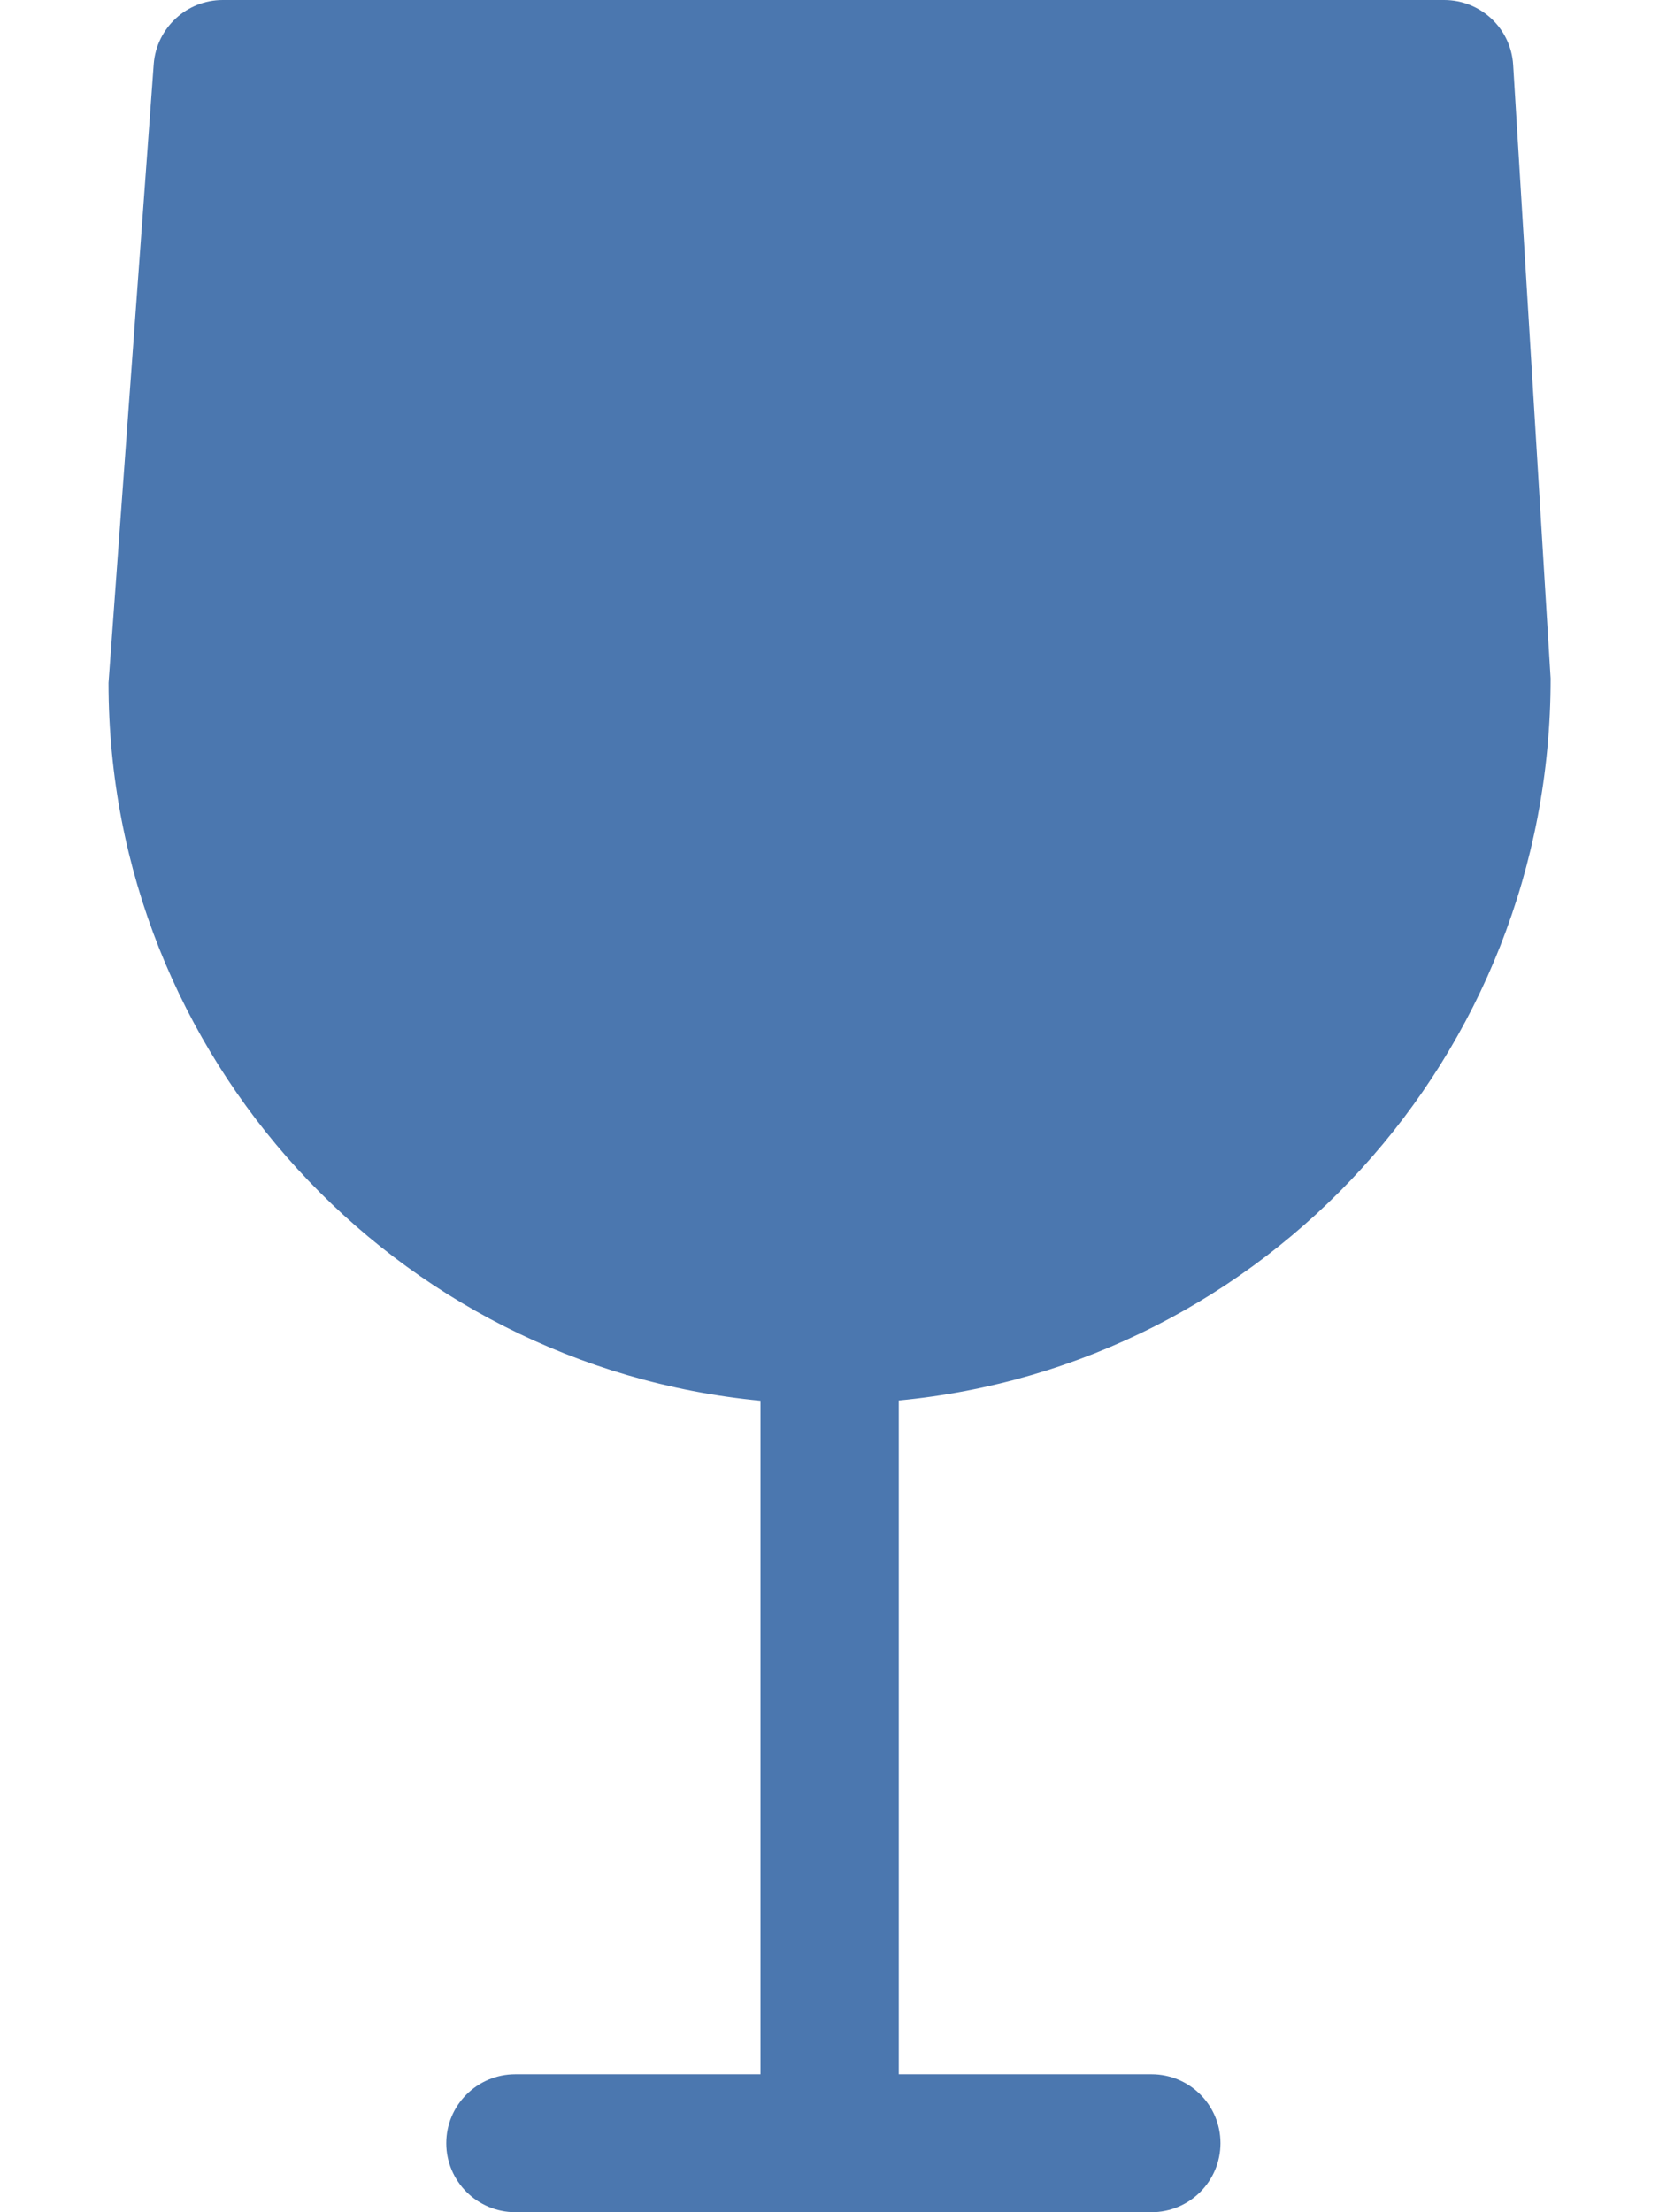 <?xml version="1.0" encoding="UTF-8"?>
<svg width="12px" height="16px" viewBox="0 0 12 16" version="1.1" xmlns="http://www.w3.org/2000/svg" xmlns:xlink="http://www.w3.org/1999/xlink">
    <!-- Generator: Sketch 54.1 (76490) - https://sketchapp.com -->
    <title>招待</title>
    <desc>Created with Sketch.</desc>
    <g id="出差招待" stroke="none" stroke-width="1" fill="none" fill-rule="evenodd">
        <g id="工作计划" transform="translate(-105, -275)" fill="#4B77AF">
            <g id="招待" transform="translate(105.785, 275)">
                <path d="M10.431,4.907 L10.16,0.469 C10.144,0.205 9.925,0 9.661,0 L0.826,0 C0.564,0 0.347,0.203 0.327,0.463 L-5.15143483e-14,4.939 C-5.15143483e-14,7.646 2.074,9.878 4.716,10.131 L4.716,15.002 L2.943,15.002 C2.666,15.002 2.443,15.226 2.443,15.501 C2.443,15.777 2.668,16 2.943,16 L7.544,16 C7.82,16 8.043,15.776 8.043,15.501 C8.043,15.224 7.819,15.002 7.544,15.002 L5.716,15.002 L5.716,10.129 C8.359,9.878 10.433,7.643 10.431,4.907 Z" id="路径"></path>
            </g>
        </g>
    </g>
</svg>